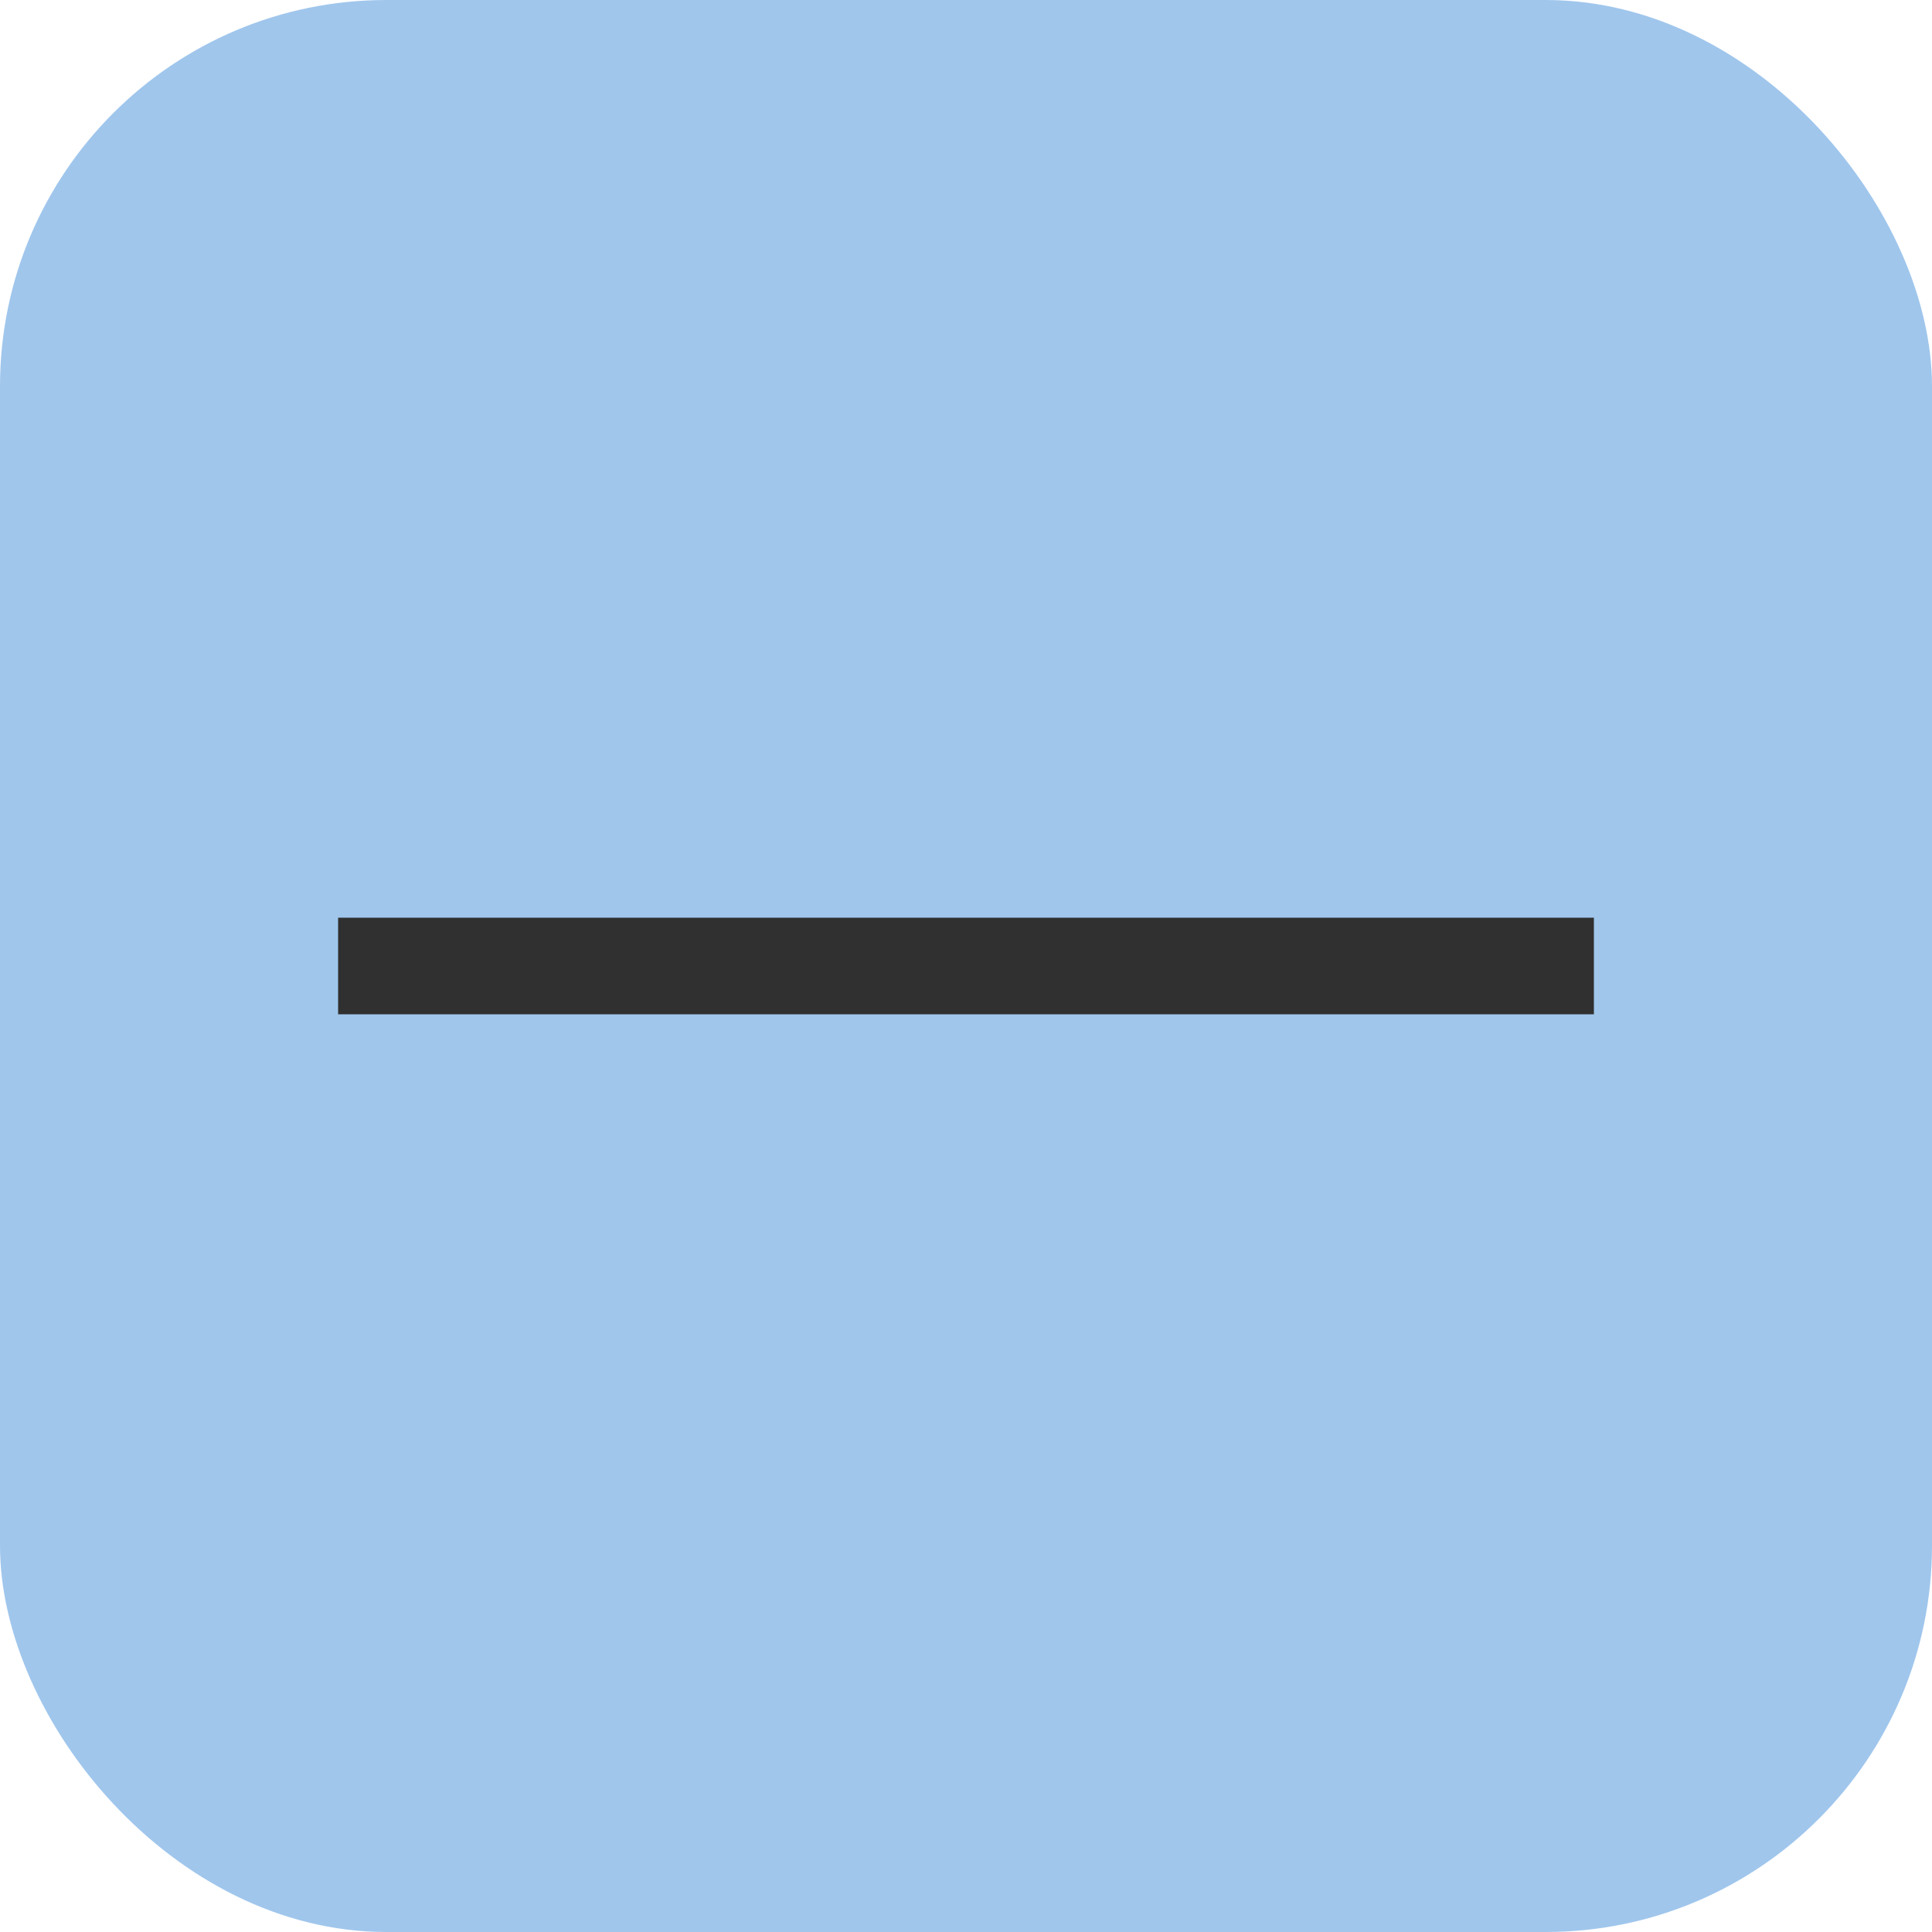 <svg width="35" height="35" viewBox="0 0 50 50" fill="none" xmlns="http://www.w3.org/2000/svg">
    <rect width="50" height="50" rx="10" fill="#1271D0" fill-opacity="0.4"/>
    <rect x="8.75" y="26.25" width="2.5" height="32.5" transform="rotate(-90 8.75 26.25)" fill="#303030"/>
</svg>

